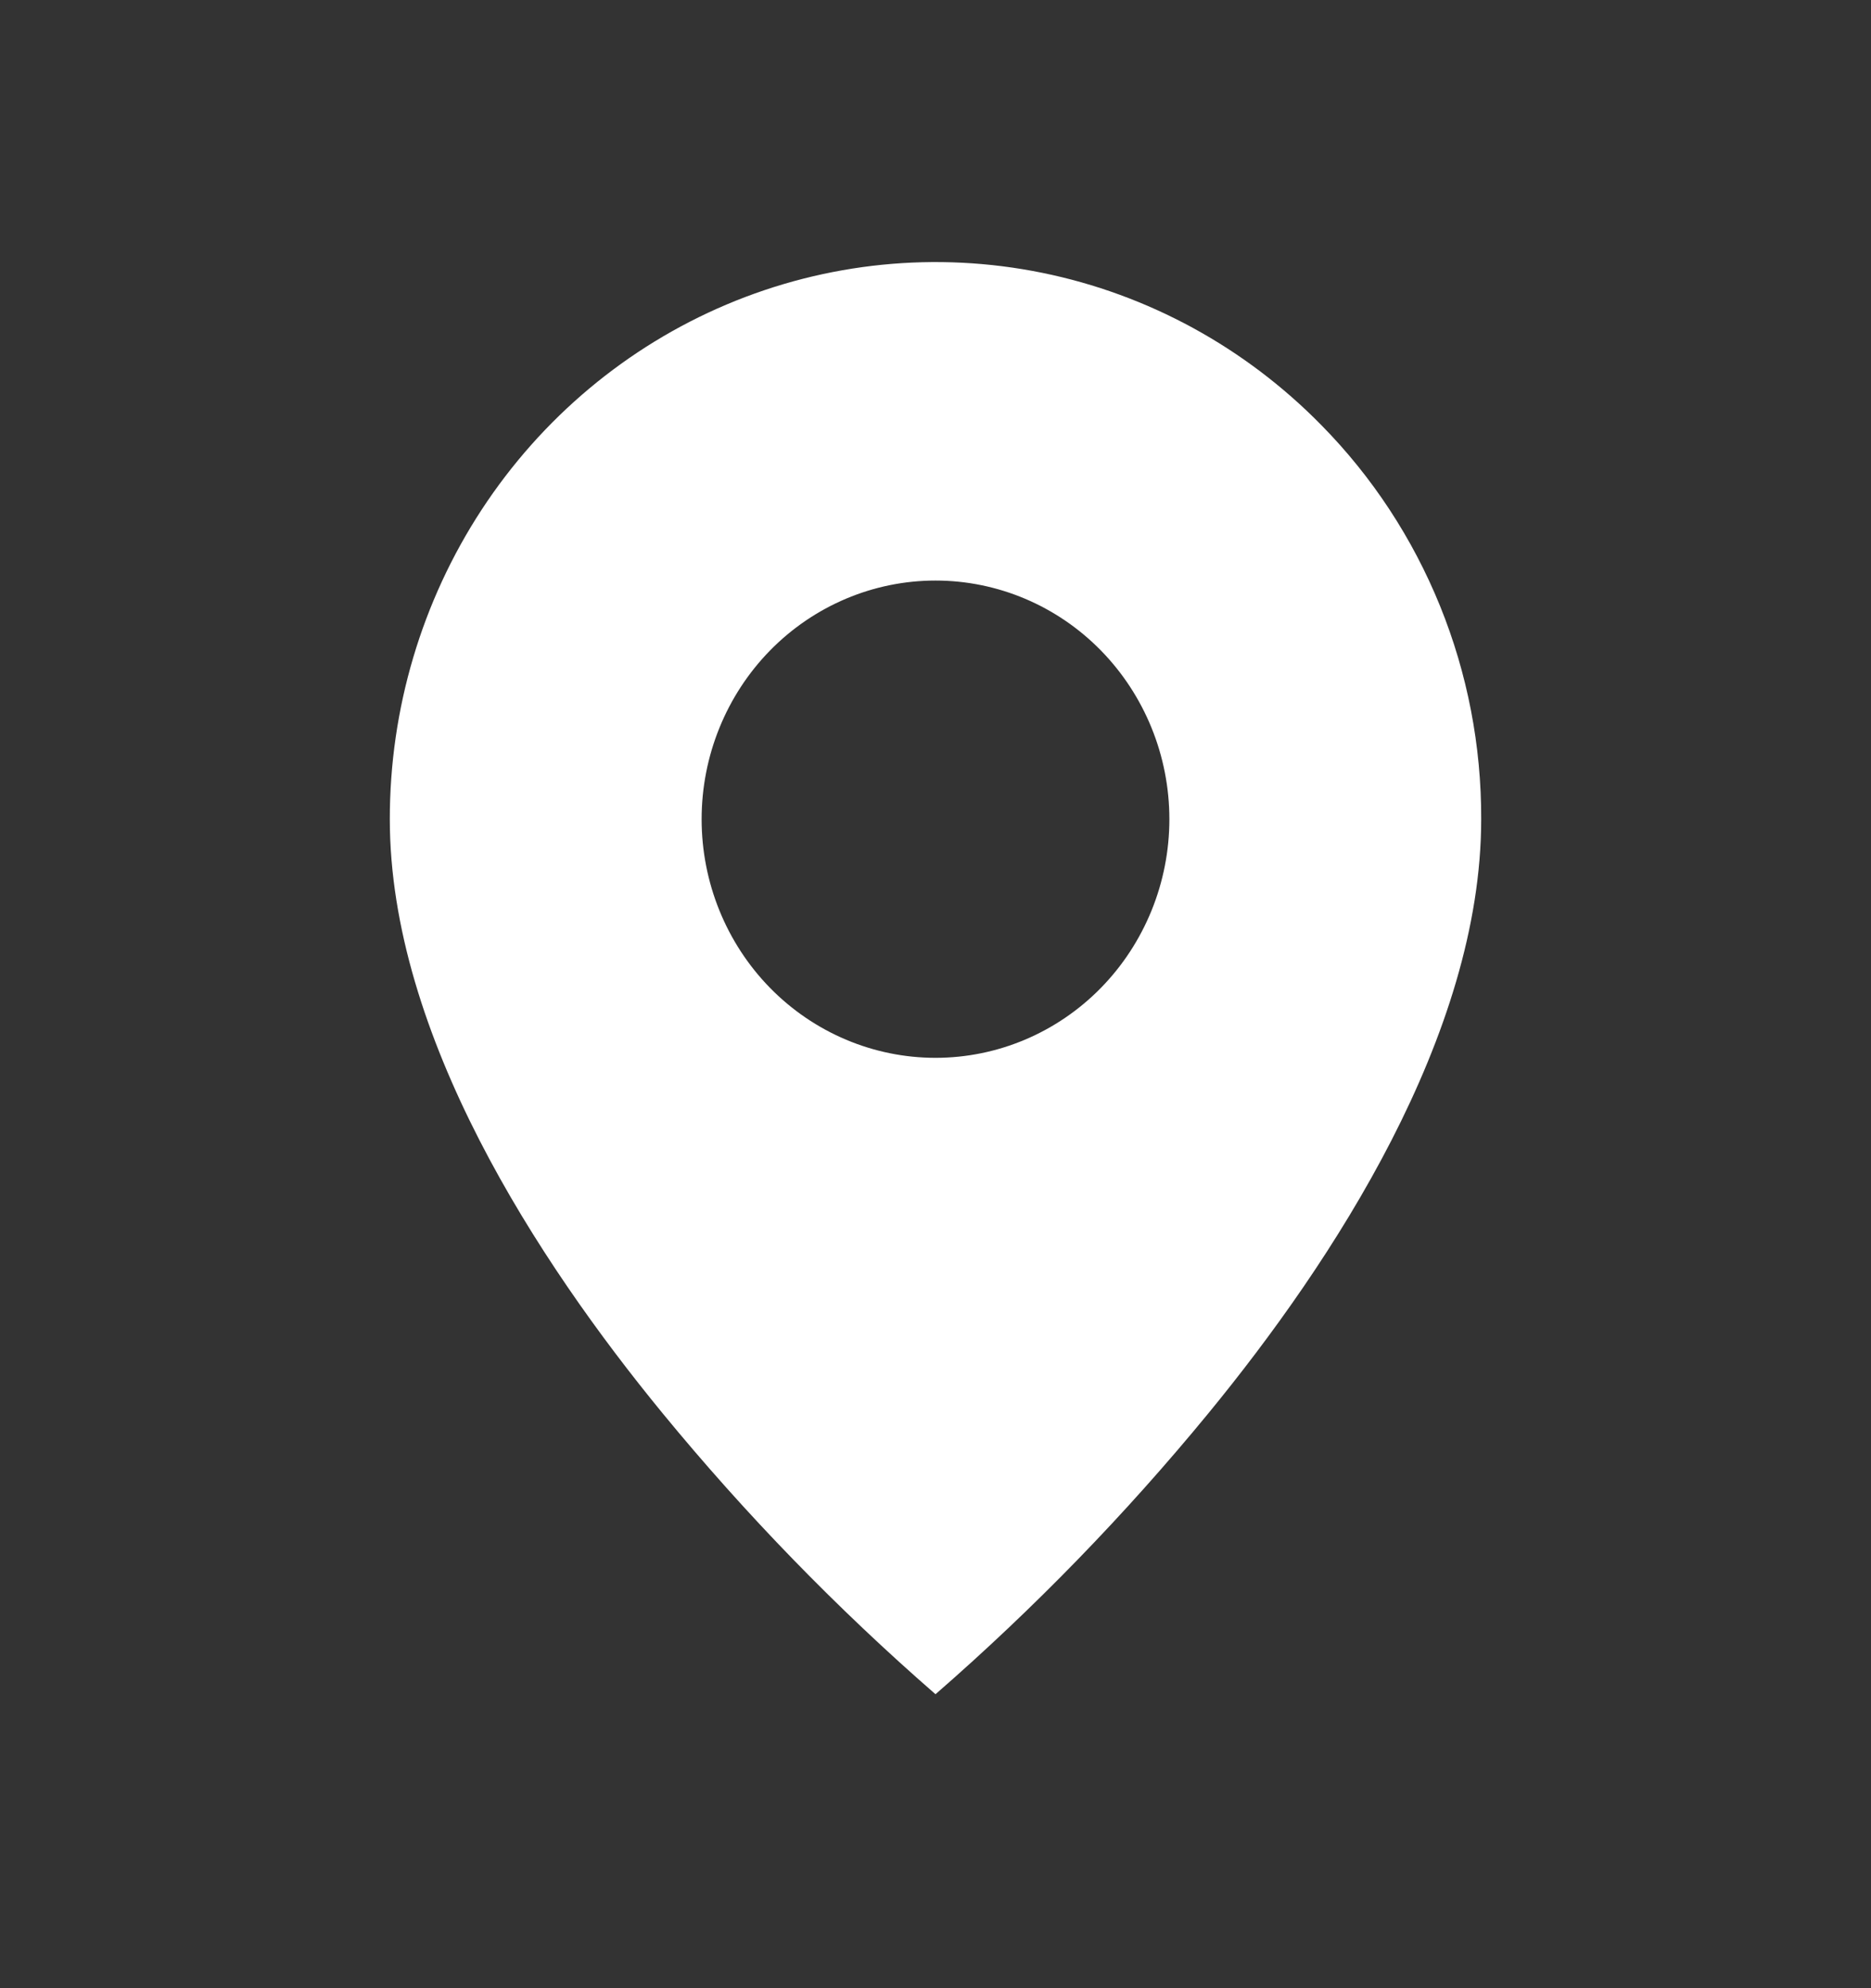 <svg width="32" height="34" viewBox="0 0 32 34" fill="none" xmlns="http://www.w3.org/2000/svg">
<rect x="0" y="0" width="32" height="34" fill="#333333" stroke="none"/>
<path d="M16 28.973C14.316 27.507 12.755 25.901 11.333 24.169C9.2 21.57 6.667 17.698 6.667 14.009C6.666 12.125 7.213 10.283 8.238 8.716C9.264 7.149 10.722 5.928 12.428 5.207C14.134 4.486 16.012 4.297 17.823 4.665C19.634 5.033 21.297 5.941 22.603 7.274C23.472 8.157 24.16 9.206 24.629 10.362C25.098 11.518 25.337 12.758 25.333 14.009C25.333 17.698 22.8 21.57 20.667 24.169C19.245 25.901 17.684 27.507 16 28.973ZM16 9.928C14.939 9.928 13.922 10.358 13.171 11.123C12.421 11.889 12 12.927 12 14.009C12 15.091 12.421 16.129 13.171 16.895C13.922 17.66 14.939 18.09 16 18.09C17.061 18.09 18.078 17.66 18.828 16.895C19.578 16.129 20 15.091 20 14.009C20 12.927 19.578 11.889 18.828 11.123C18.078 10.358 17.061 9.928 16 9.928Z" fill="white"/>
</svg>
